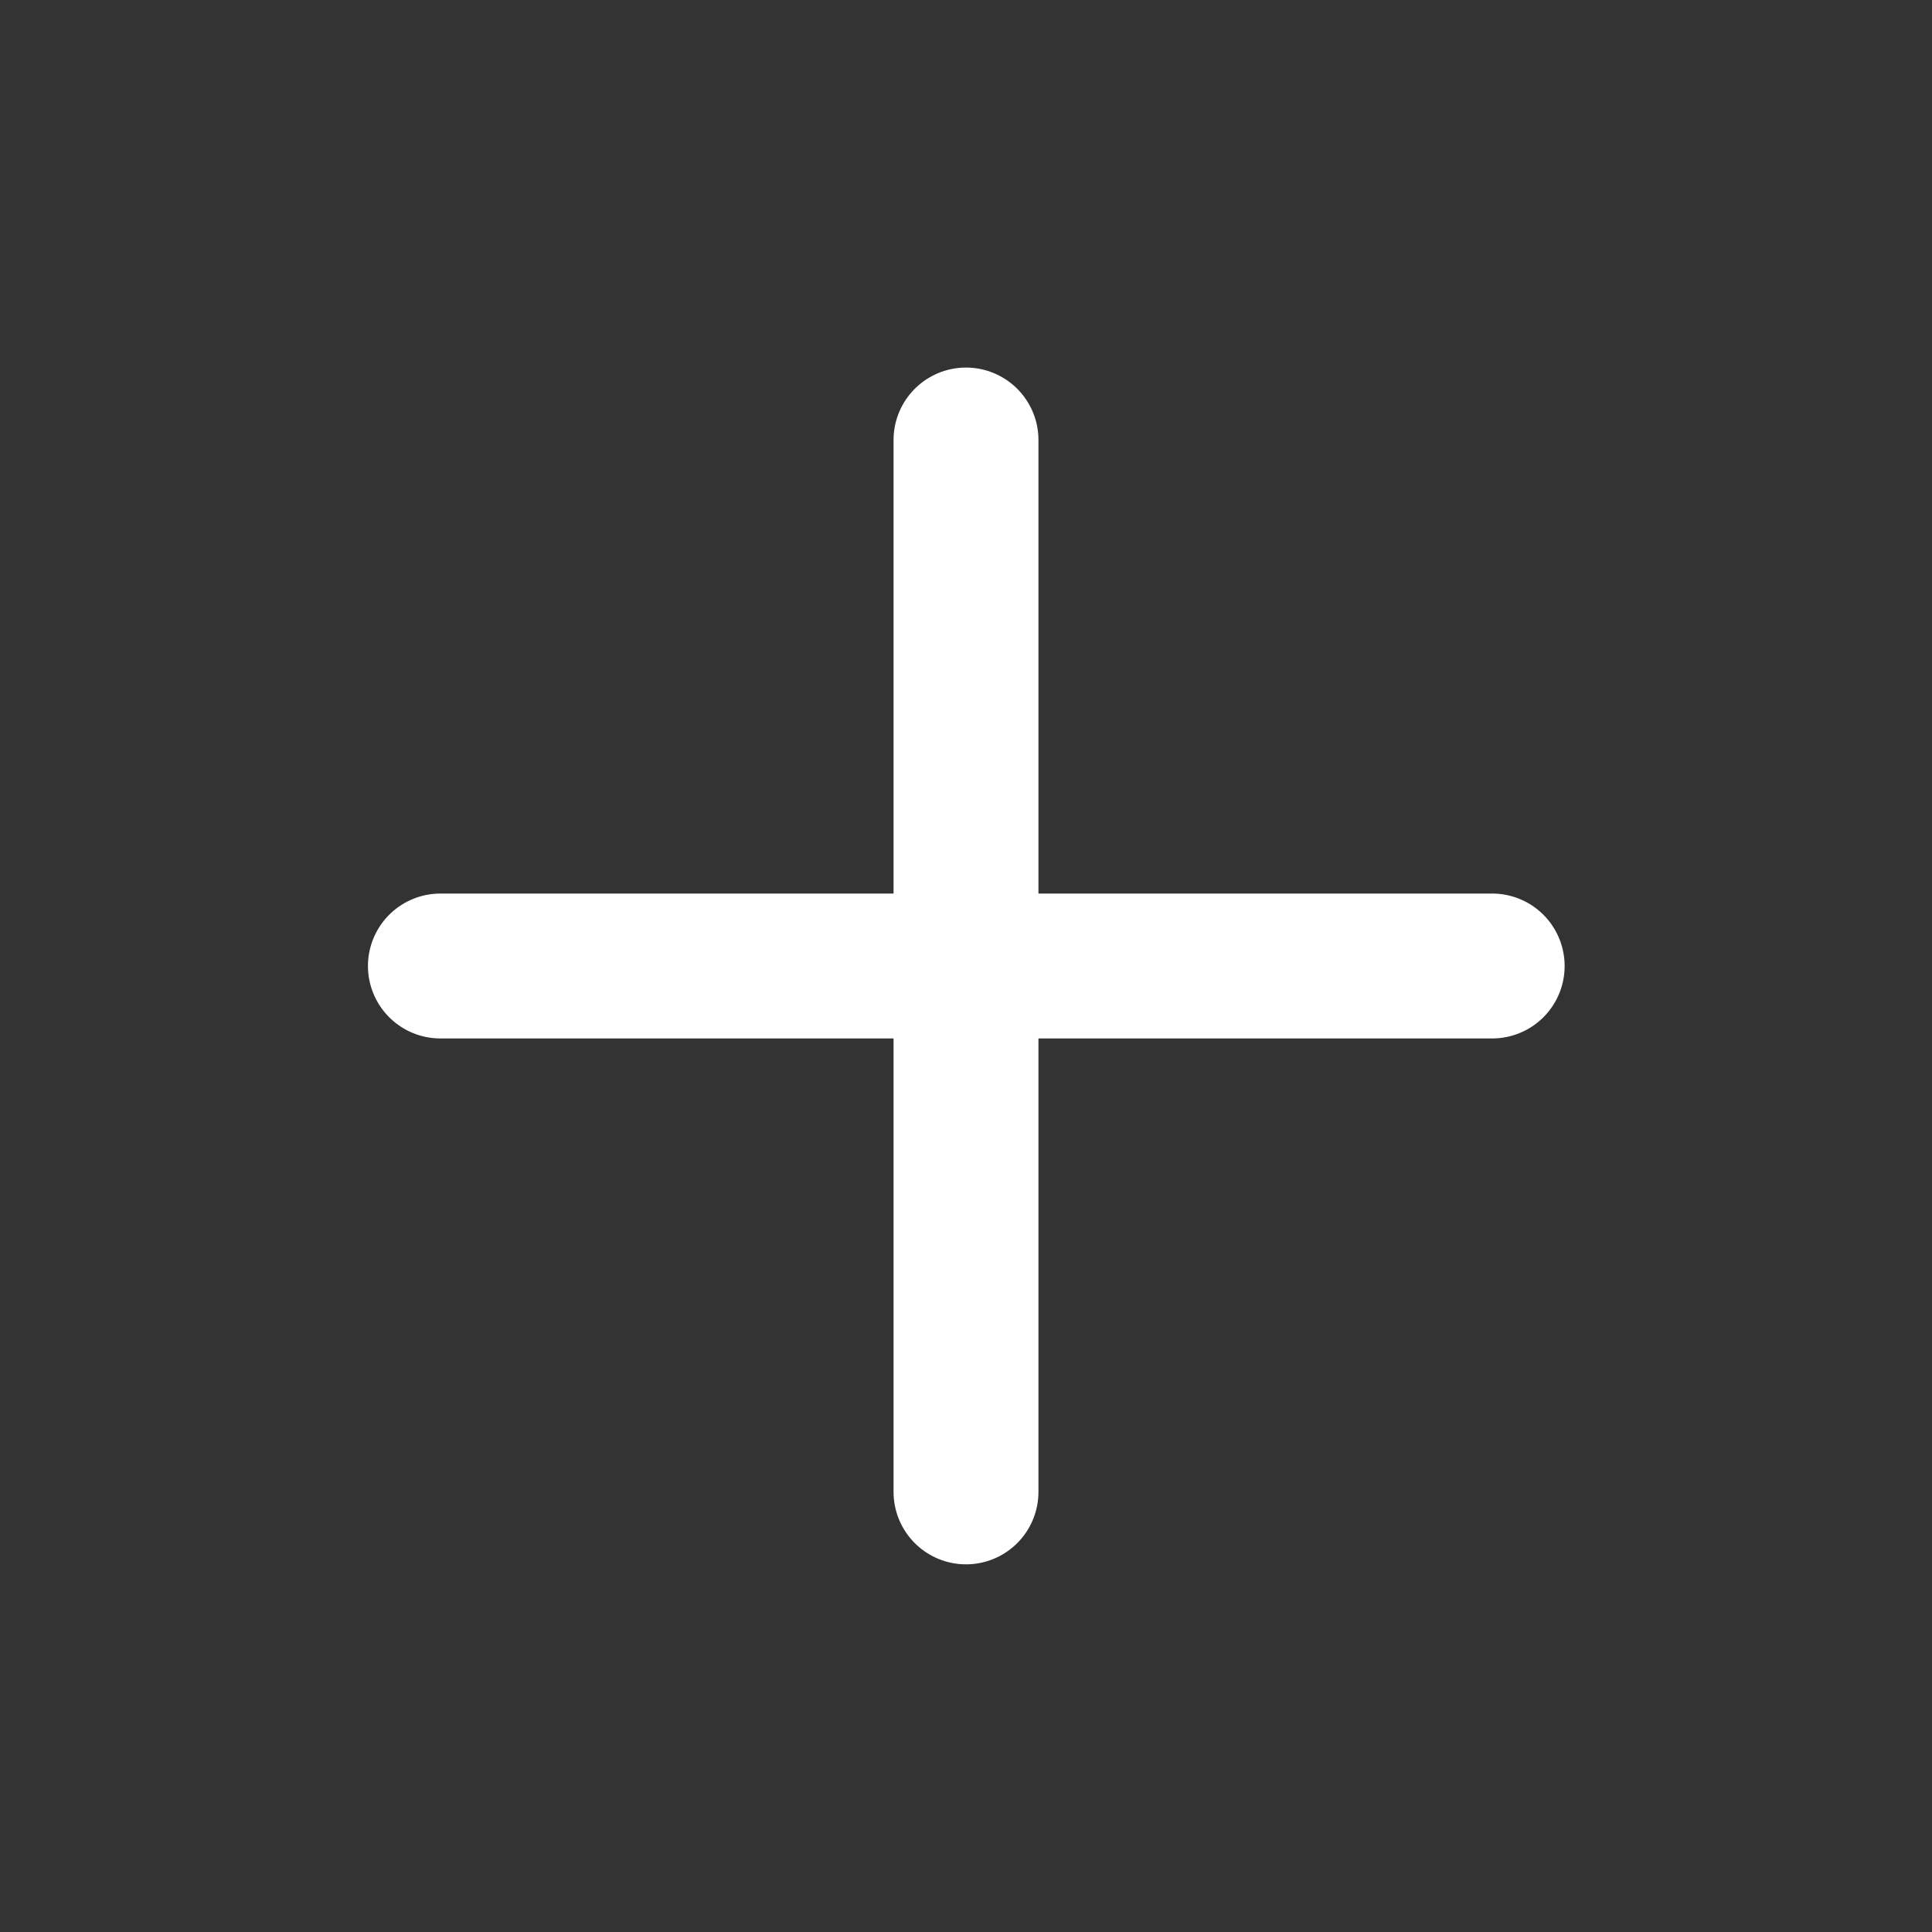 <svg width="20" height="20" viewBox="0 0 20 20" fill="none" xmlns="http://www.w3.org/2000/svg">
<rect x="0" y="0" width="20" height="20" fill="#333333" stroke="none"/>
<path d="M10 4.555V15.444" stroke="white" stroke-width="1.5" stroke-linecap="round" stroke-linejoin="round"/>
<path d="M4.559 10H15.447" stroke="white" stroke-width="1.5" stroke-linecap="round" stroke-linejoin="round"/>
</svg>
